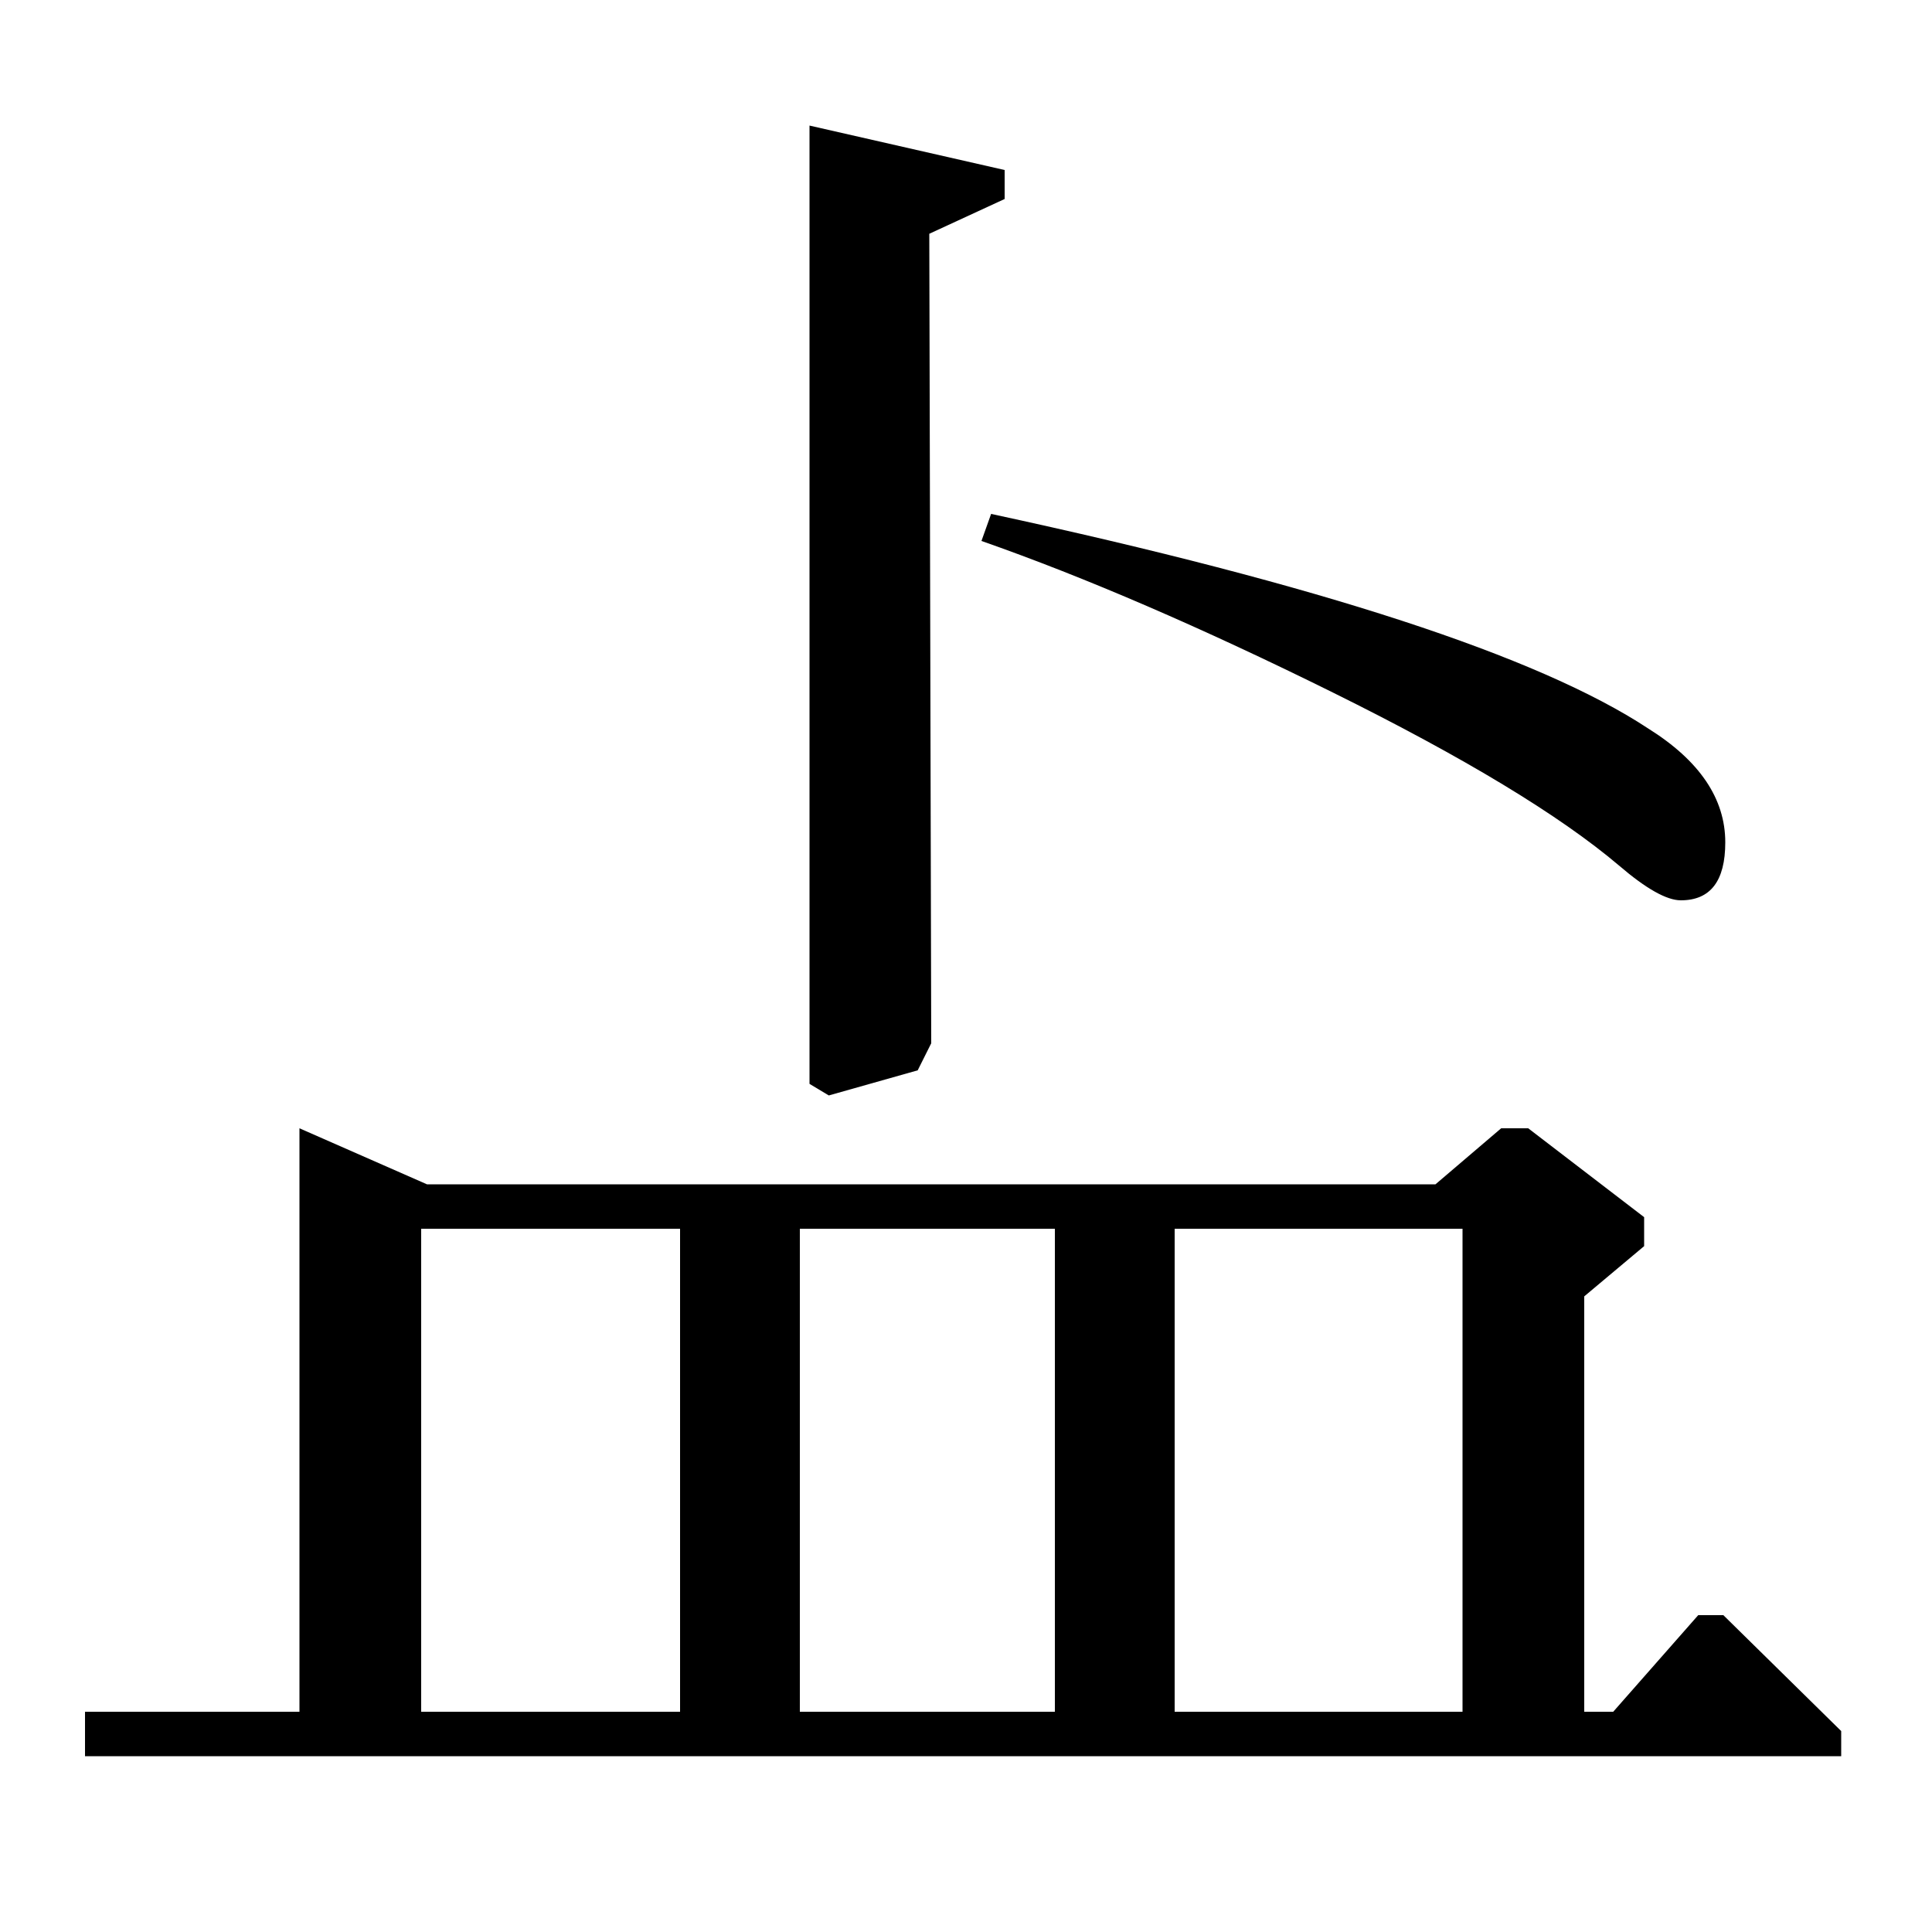 <?xml version="1.0" standalone="no"?>
<!DOCTYPE svg PUBLIC "-//W3C//DTD SVG 1.1//EN" "http://www.w3.org/Graphics/SVG/1.1/DTD/svg11.dtd" >
<svg xmlns="http://www.w3.org/2000/svg" xmlns:xlink="http://www.w3.org/1999/xlink" version="1.1" viewBox="0 -140 1000 1000">
  <g transform="matrix(1 0 0 -1 0 860)">
   <path fill="currentColor"
d="M508 720l5 14q255 -55 340 -111q40 -25 40 -59q0 -30 -23 -30q-11 0 -32 18q-46 39 -148 89.5t-182 78.5zM892 164l61 -60v-13h-909v23h111v302l66 -29h522l34 29h14l60 -46v-15l-31 -26v-215h15l44 50h13zM608 114h149v250h-149v-250zM414 114h132v250h-132v-250z
M218 114h134v250h-134v-250zM520 912v-15l-39 -18l1 -419l-7 -14l-46 -13l-10 6v496z" />
  </g>

</svg>
